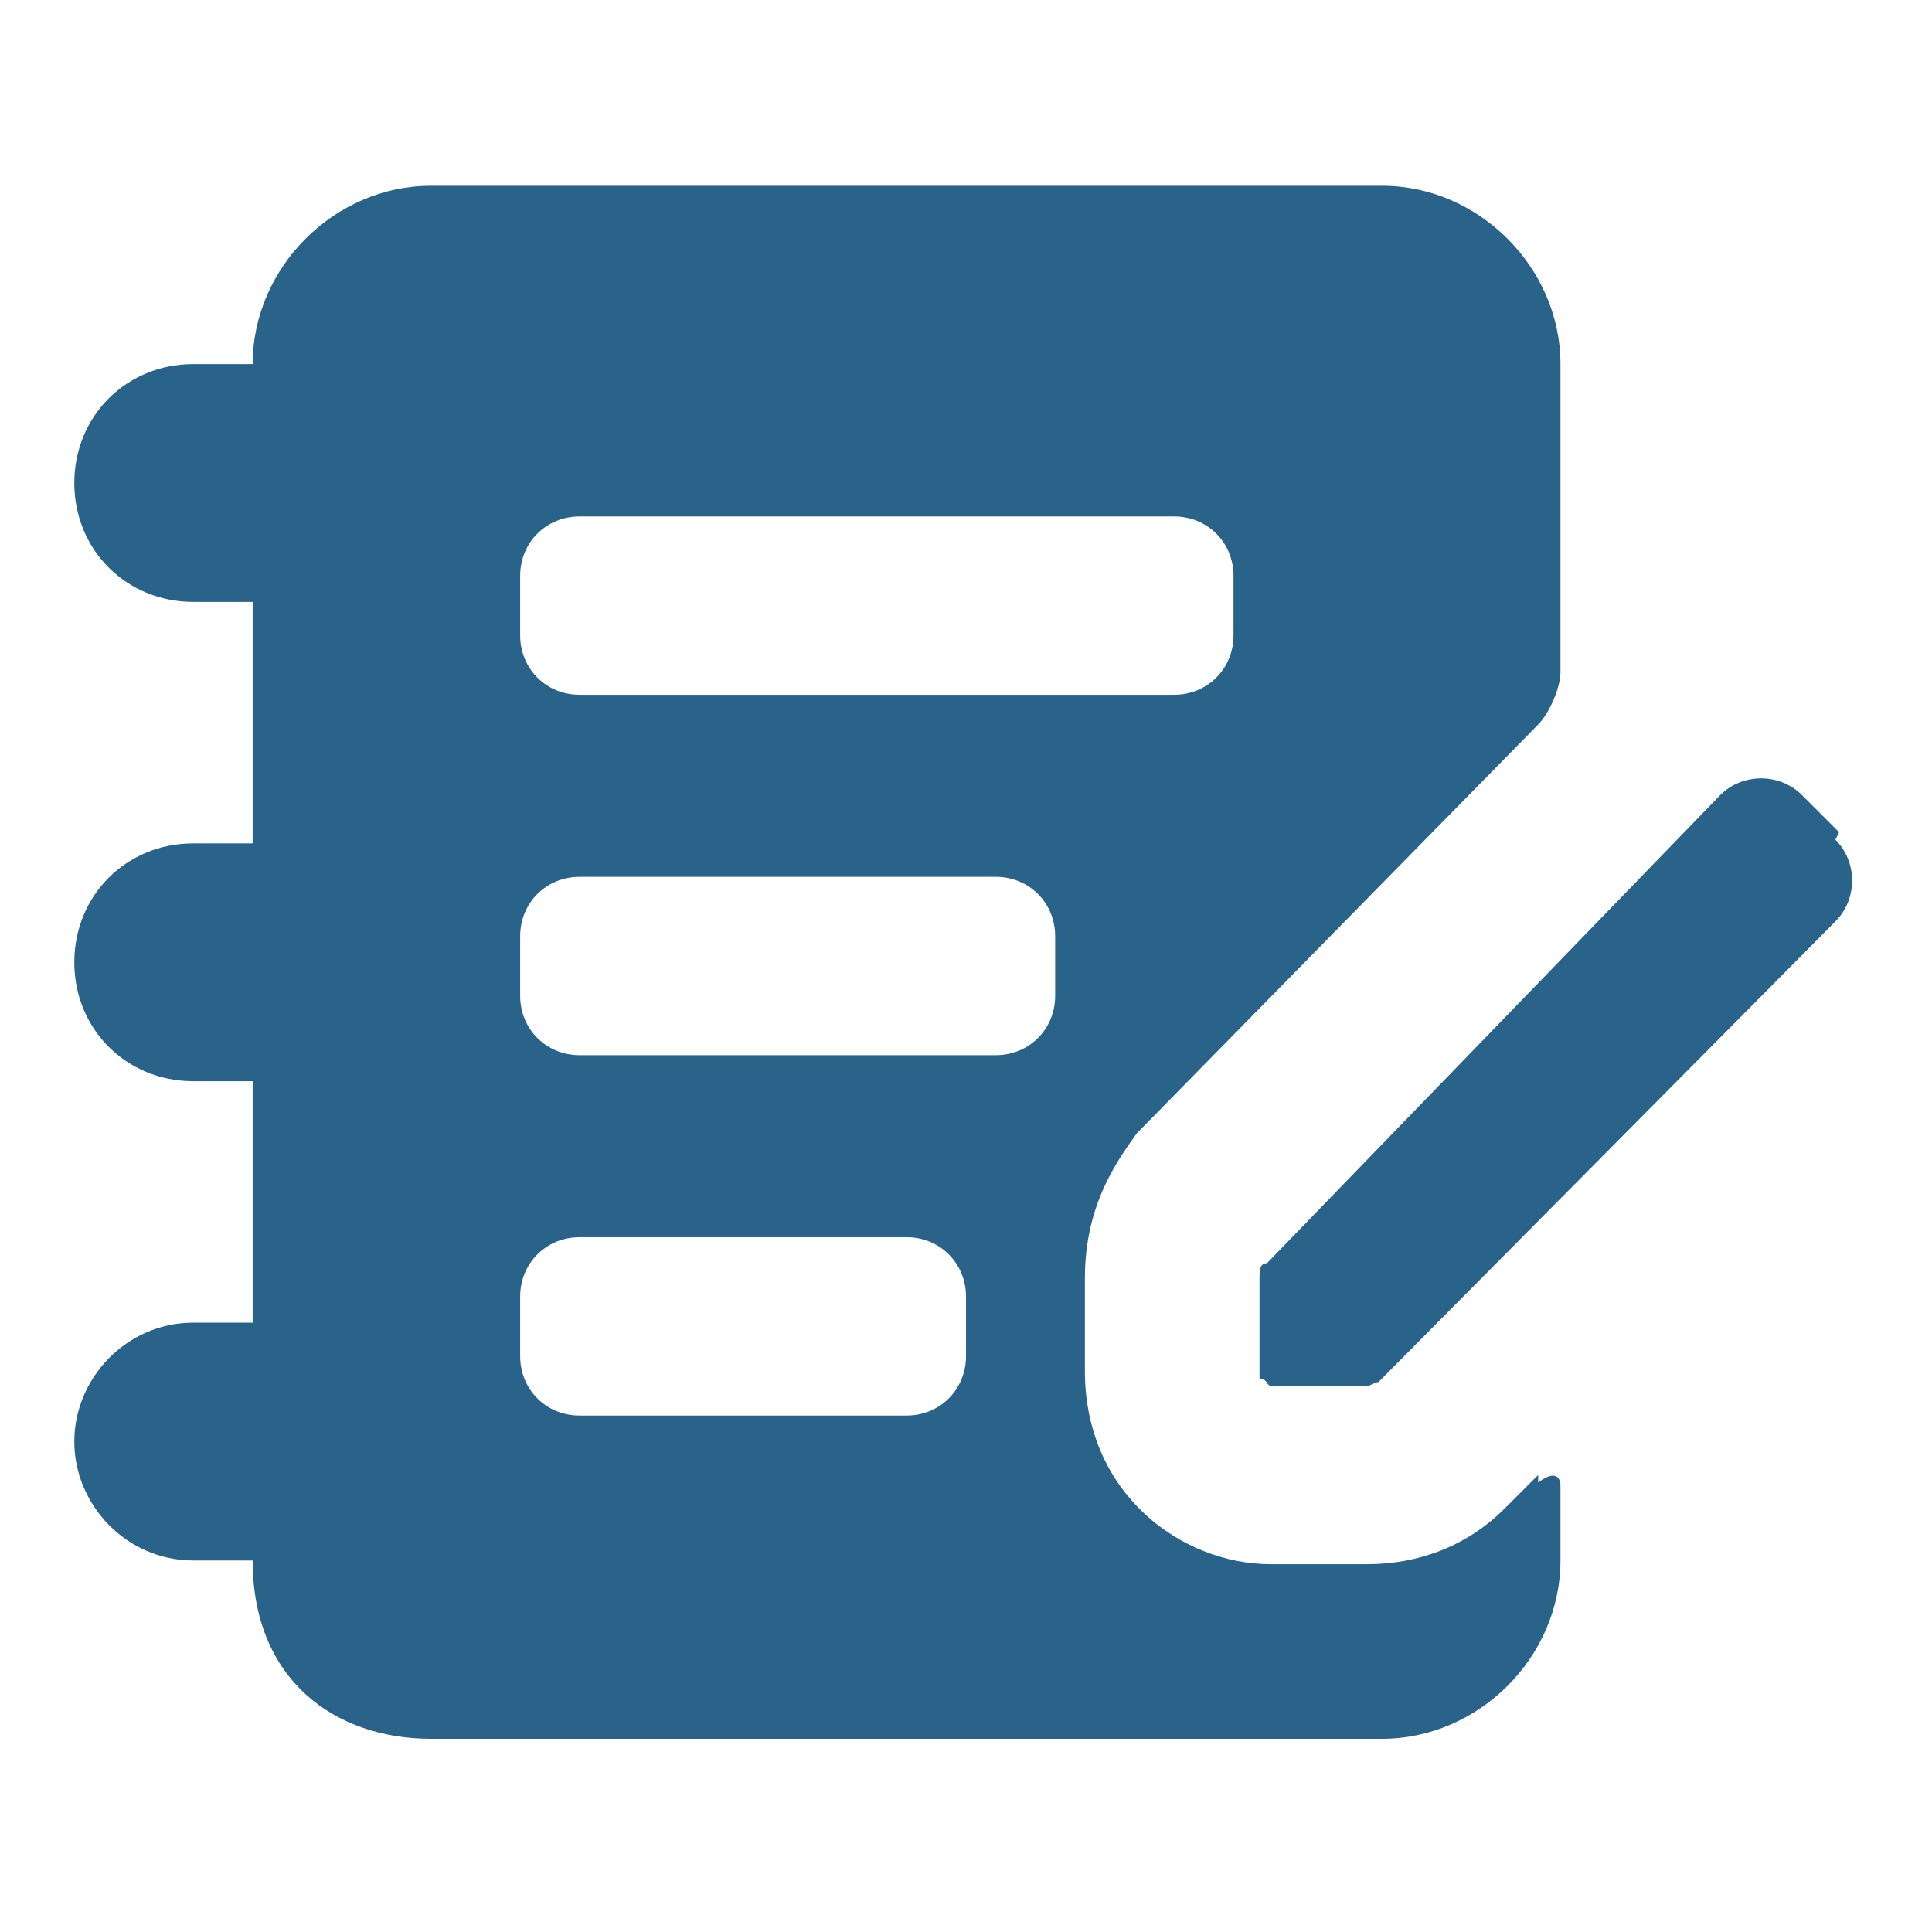 <svg width="54" height="54" viewBox="0 0 52 52" xmlns="http://www.w3.org/2000/svg" fill="#29638a">
  <path d="M41.4 39.7l-0.9 0.9c-1 1-2.3 1.5-3.7 1.5h-2.6c-2.4 0-5-1.9-5-5.2v-2.5c0-2 0.9-3.2 1.4-3.9l10.8-11c0.3-0.3 0.6-1 0.6-1.4V9.8c0-2.6-2.2-4.8-4.8-4.8H11.6c-2.6 0-4.8 2.2-4.8 4.8h-1.6c-1.8 0-3.2 1.4-3.2 3.2s1.4 3.2 3.2 3.2h1.6v6.5H5.2c-1.8 0-3.2 1.4-3.2 3.2s1.4 3.2 3.2 3.2h1.6v6.5H5.2c-1.8 0-3.2 1.5-3.2 3.2s1.4 3.2 3.2 3.2h1.6c0 3.2 2.2 4.8 4.8 4.8H30h7.2c2.6 0 4.8-2.2 4.8-4.8V40c0-0.3-0.2-0.4-0.6-0.1zM33.2 17.1c0 0.9-0.7 1.6-1.6 1.6h-16c-0.9 0-1.6-0.7-1.6-1.6v-1.6c0-0.9 0.7-1.6 1.6-1.6h16c0.9 0 1.6 0.7 1.6 1.6V17.1zM26 36.5c0 0.9-0.7 1.6-1.6 1.6h-8.8c-0.9 0-1.6-0.7-1.6-1.6v-1.6c0-0.9 0.7-1.6 1.6-1.6h8.8c0.9 0 1.6 0.7 1.6 1.6V36.5zM28.4 26.8c0 0.9-0.7 1.6-1.6 1.6H15.6c-0.9 0-1.6-0.7-1.6-1.6v-1.6c0-0.9 0.7-1.6 1.6-1.6h11.2c0.9 0 1.6 0.7 1.6 1.6V26.8z"/>
  <path d="M49.5 22.4l-1-1c-0.6-0.6-1.6-0.6-2.2 0L34.1 34c-0.2 0-0.2 0.2-0.2 0.4v2.7c0.2 0 0.2 0.2 0.3 0.2h2.6c0.1 0 0.2-0.1 0.3-0.1l12.3-12.4c0.6-0.6 0.6-1.6 0-2.2z"/>
</svg>
